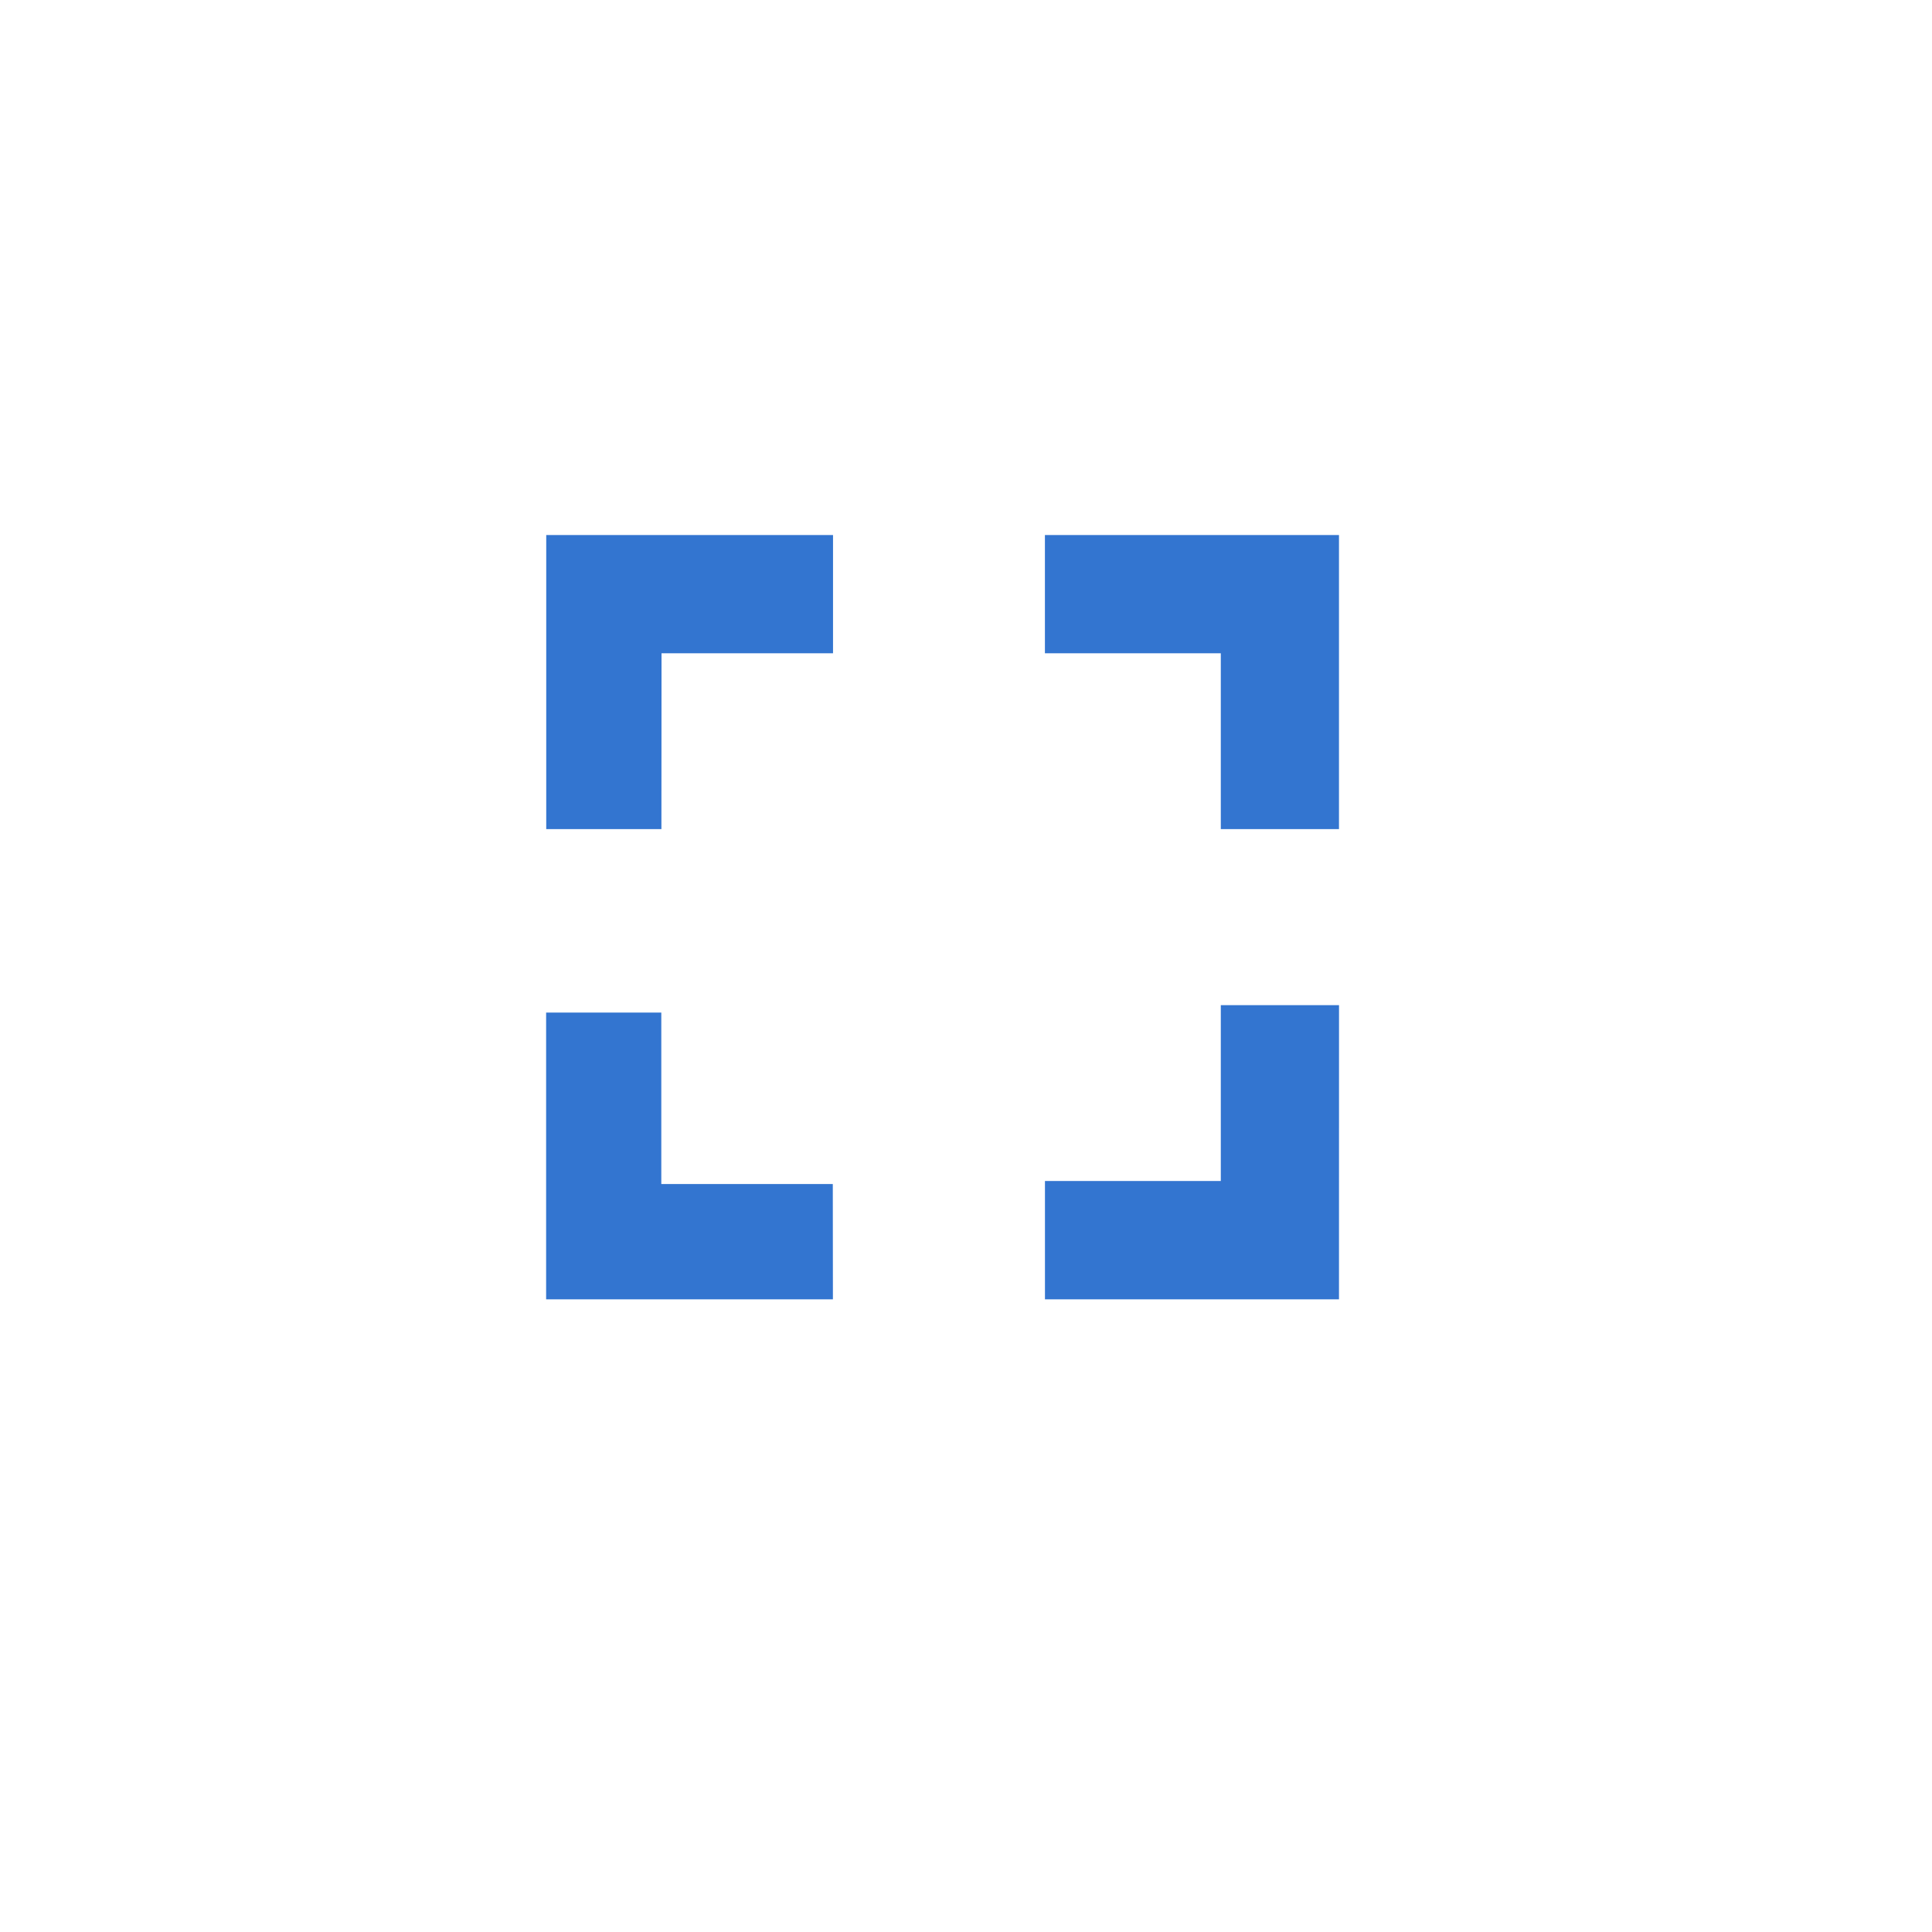 <svg xmlns="http://www.w3.org/2000/svg" xmlns:xlink="http://www.w3.org/1999/xlink" width="52" height="52" viewBox="0 0 52 52">
	<defs>
		<filter id="a" x="0" y="0" width="52" height="52" filterUnits="userSpaceOnUse">
			<feOffset dx="1" dy="1" input="SourceAlpha" />
			<feGaussianBlur stdDeviation="2" result="b" />
			<feFlood flood-opacity="0.2" />
			<feComposite operator="in" in2="b" />
			<feComposite in="SourceGraphic" />
		</filter>
	</defs>
	<g transform="translate(5 5)">
		<g transform="matrix(1, 0, 0, 1, -5, -5)" filter="url(#a)">
			<path d="M3461.633,3124.767h40v40h-40Z" transform="translate(-3456.63 -3119.77)" fill="#fff" />
		</g>
		<g transform="translate(-3461.633 -3124.767)">
			<path d="M3474.435,3142.083h-3.1v-7.915h7.719v3.182h-4.616Z" fill="#3375d0" />
			<path d="M3492.672,3142.083h-3.181v-4.733h-4.734v-3.182h7.915Z" fill="#3375d0" />
			<path d="M3492.672,3154.739h-7.914v-3.185h4.733v-4.733h3.182Z" fill="#3375d0" />
			<path d="M3479.051,3154.739h-7.719v-7.719h3.1v4.616h4.616Z" fill="#3375d0" />
		</g>
	</g>
</svg>
